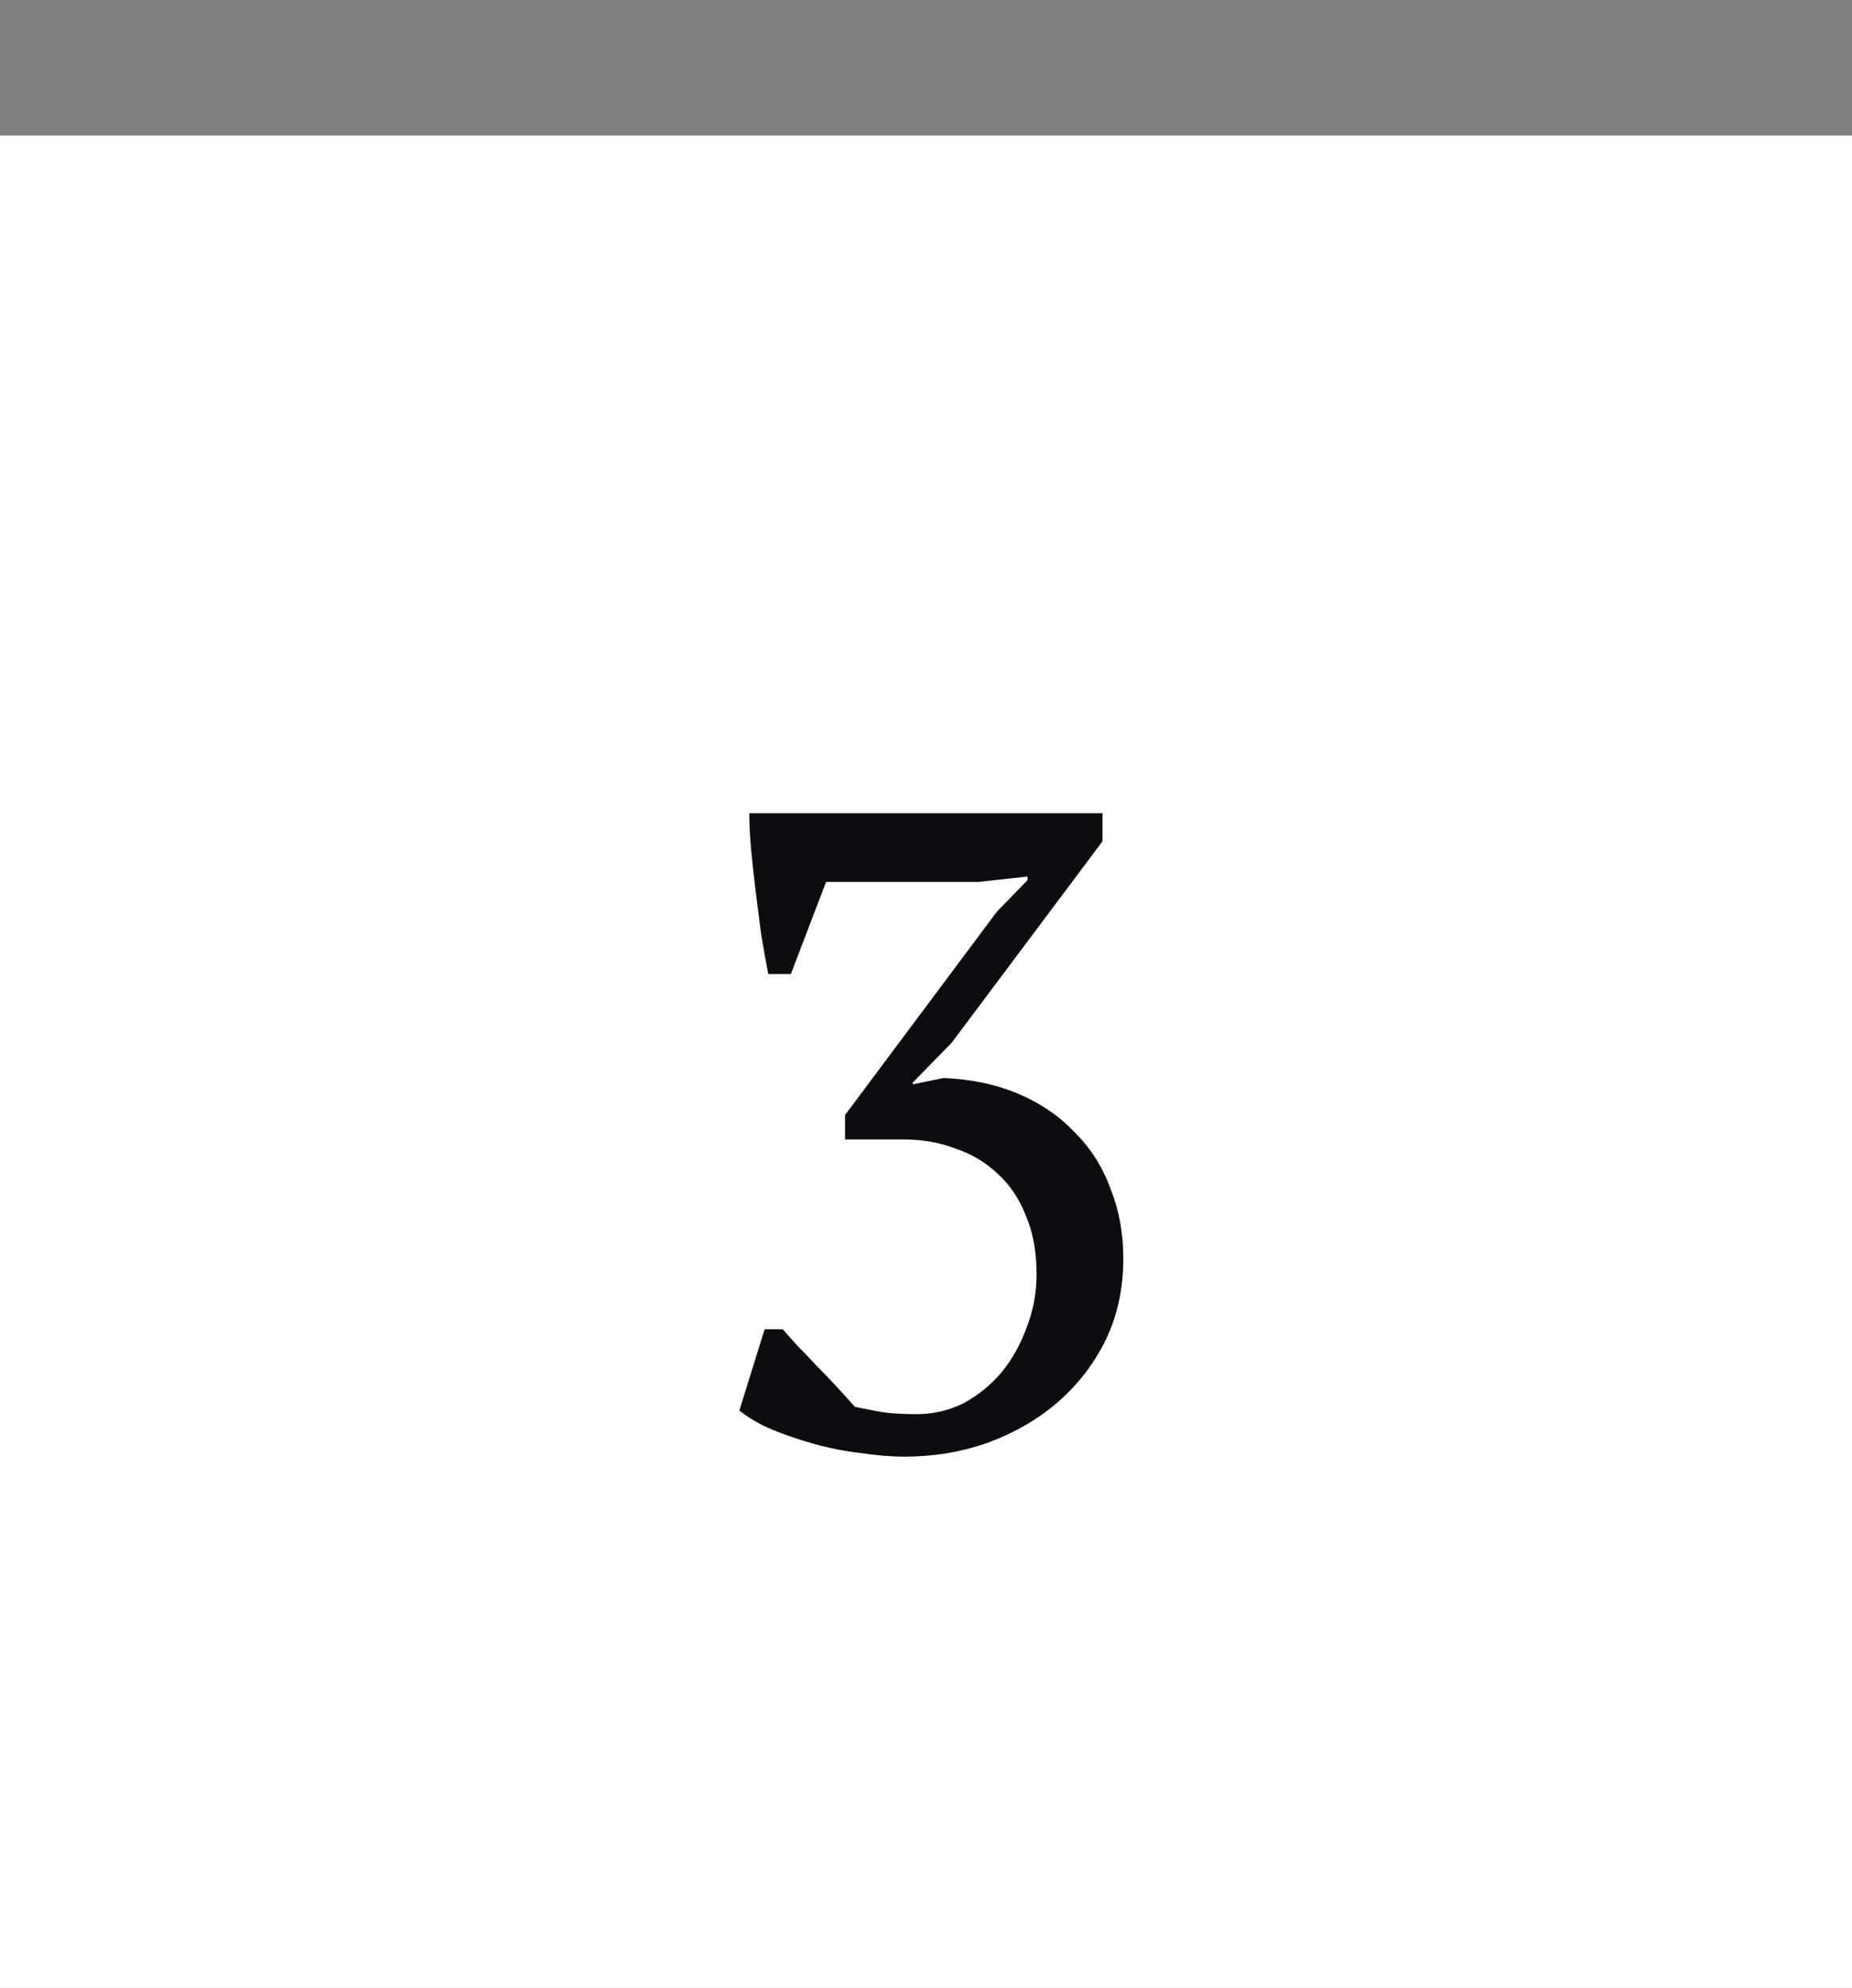 <svg width="41" height="44" viewBox="0 0 41 44" fill="none" xmlns="http://www.w3.org/2000/svg">
<rect x="0" y="0" width="41" height="44" fill="#808080" stroke="none"/>
<rect y="3" width="41" height="41" fill="white"/>
<path d="M20.288 31.3C20.661 31.3 21.008 31.22 21.328 31.06C21.648 30.887 21.928 30.66 22.168 30.38C22.408 30.087 22.595 29.753 22.728 29.38C22.875 29.007 22.948 28.613 22.948 28.2C22.948 27.707 22.868 27.273 22.708 26.9C22.561 26.527 22.355 26.22 22.088 25.98C21.821 25.727 21.508 25.54 21.148 25.42C20.801 25.287 20.421 25.22 20.008 25.22H18.708V24.68L22.068 20.18L22.748 19.48V19.4L21.668 19.52H18.288L17.508 21.56H17.008C16.955 21.28 16.901 20.98 16.848 20.66C16.808 20.34 16.768 20.027 16.728 19.72C16.688 19.4 16.655 19.093 16.628 18.8C16.601 18.507 16.588 18.24 16.588 18H24.408V18.62L21.068 23.08L20.208 23.96V24L20.888 23.86C21.515 23.887 22.075 24.007 22.568 24.22C23.061 24.433 23.475 24.72 23.808 25.08C24.155 25.427 24.415 25.84 24.588 26.32C24.775 26.787 24.868 27.3 24.868 27.86C24.868 28.527 24.735 29.133 24.468 29.68C24.201 30.213 23.841 30.673 23.388 31.06C22.948 31.433 22.435 31.727 21.848 31.94C21.275 32.14 20.668 32.24 20.028 32.24C19.721 32.24 19.395 32.213 19.048 32.16C18.701 32.12 18.361 32.053 18.028 31.96C17.695 31.867 17.381 31.76 17.088 31.64C16.808 31.52 16.568 31.38 16.368 31.22L16.928 29.42H17.328C17.408 29.513 17.515 29.633 17.648 29.78C17.795 29.927 17.941 30.08 18.088 30.24C18.248 30.4 18.401 30.56 18.548 30.72C18.695 30.88 18.821 31.02 18.928 31.14C19.061 31.167 19.235 31.2 19.448 31.24C19.661 31.28 19.941 31.3 20.288 31.3Z" fill="#0D0C11"/>
</svg>
